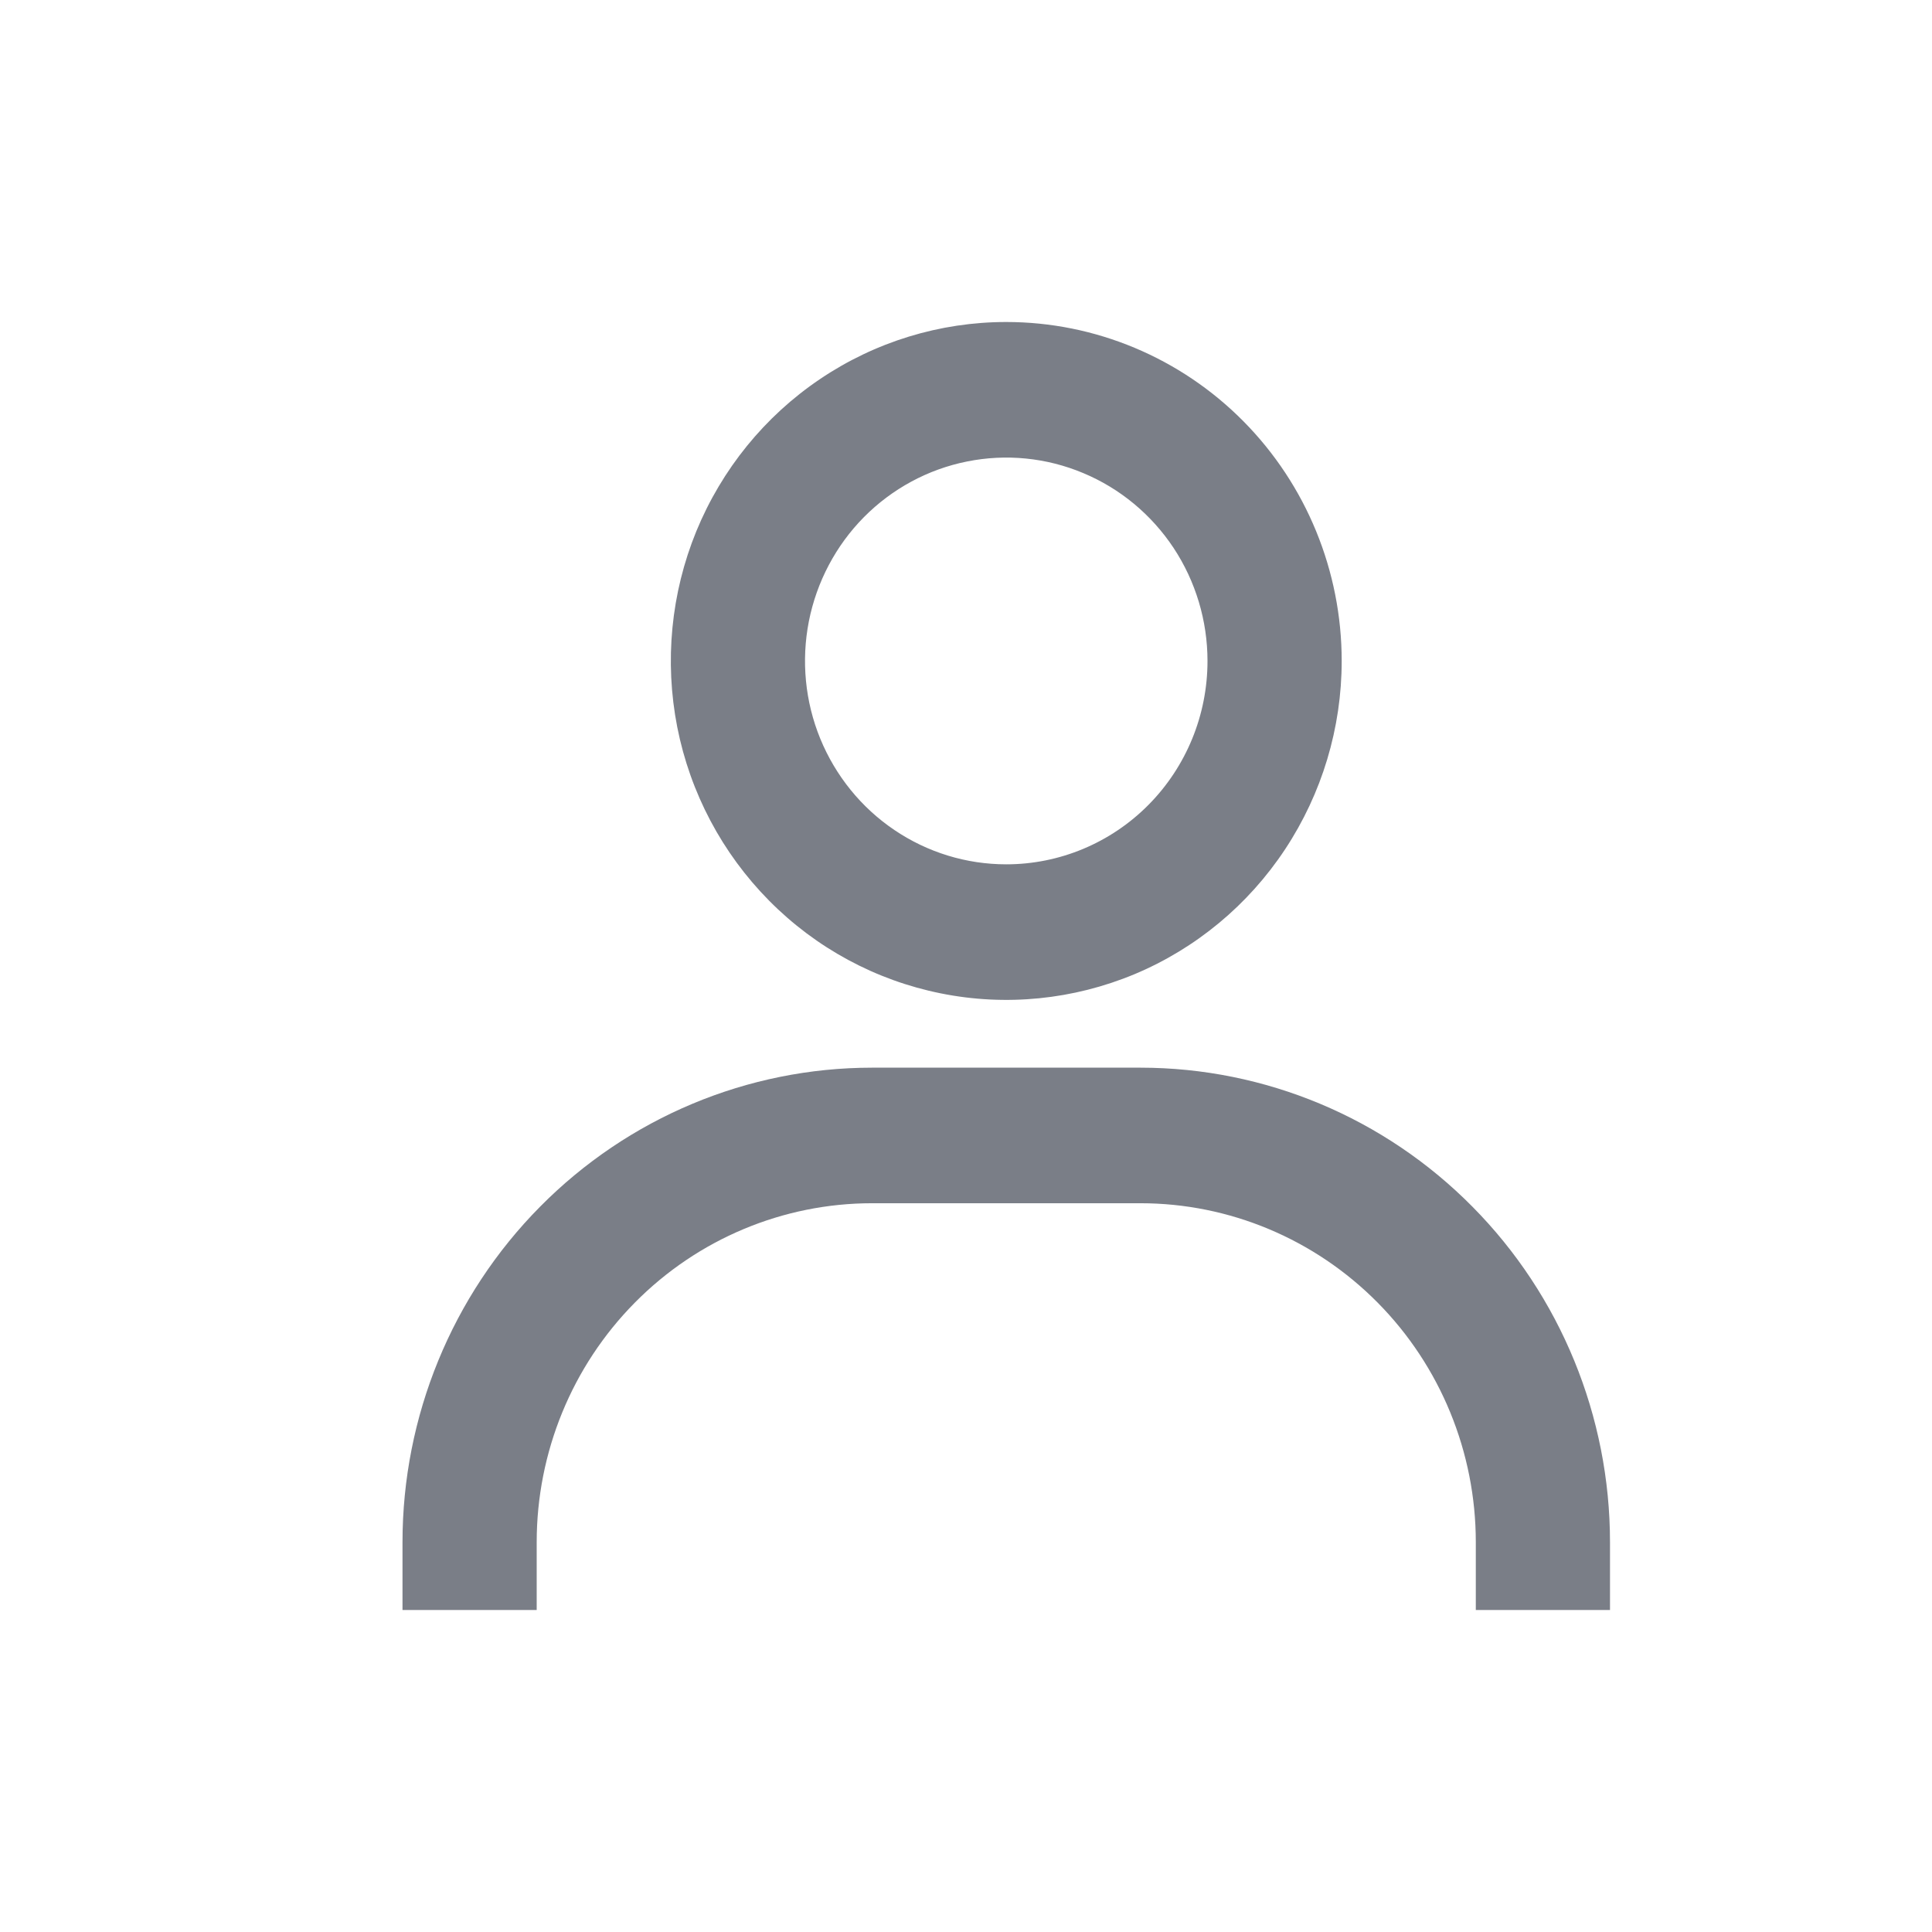 <svg width="24" height="24" viewBox="0 0 24 24" fill="none" xmlns="http://www.w3.org/2000/svg">
<path d="M12.5 4C11.676 4 10.87 4.247 10.185 4.71C9.5 5.172 8.966 5.83 8.65 6.599C8.335 7.369 8.253 8.215 8.413 9.032C8.574 9.849 8.971 10.599 9.554 11.188C10.136 11.777 10.879 12.178 11.687 12.34C12.495 12.503 13.333 12.419 14.095 12.101C14.856 11.782 15.507 11.242 15.964 10.55C16.422 9.857 16.667 9.043 16.667 8.211C16.667 7.094 16.228 6.023 15.446 5.233C14.665 4.444 13.605 4 12.5 4ZM12.5 10.737C12.005 10.737 11.522 10.589 11.111 10.311C10.7 10.034 10.38 9.639 10.19 9.177C10.001 8.716 9.952 8.208 10.048 7.718C10.145 7.228 10.383 6.777 10.732 6.424C11.082 6.071 11.527 5.83 12.012 5.733C12.497 5.635 13 5.685 13.457 5.877C13.914 6.068 14.304 6.392 14.579 6.807C14.853 7.222 15 7.711 15 8.211C15 8.881 14.737 9.523 14.268 9.997C13.799 10.471 13.163 10.737 12.5 10.737ZM20 20V19.158C20 17.595 19.385 16.095 18.291 14.99C17.198 13.884 15.714 13.263 14.167 13.263H10.833C9.286 13.263 7.803 13.884 6.709 14.99C5.615 16.095 5 17.595 5 19.158V20H6.667V19.158C6.667 18.041 7.106 16.97 7.887 16.181C8.668 15.391 9.728 14.947 10.833 14.947H14.167C15.272 14.947 16.331 15.391 17.113 16.181C17.894 16.97 18.333 18.041 18.333 19.158V20H20Z" fill="#7A7E87"/>
</svg>
